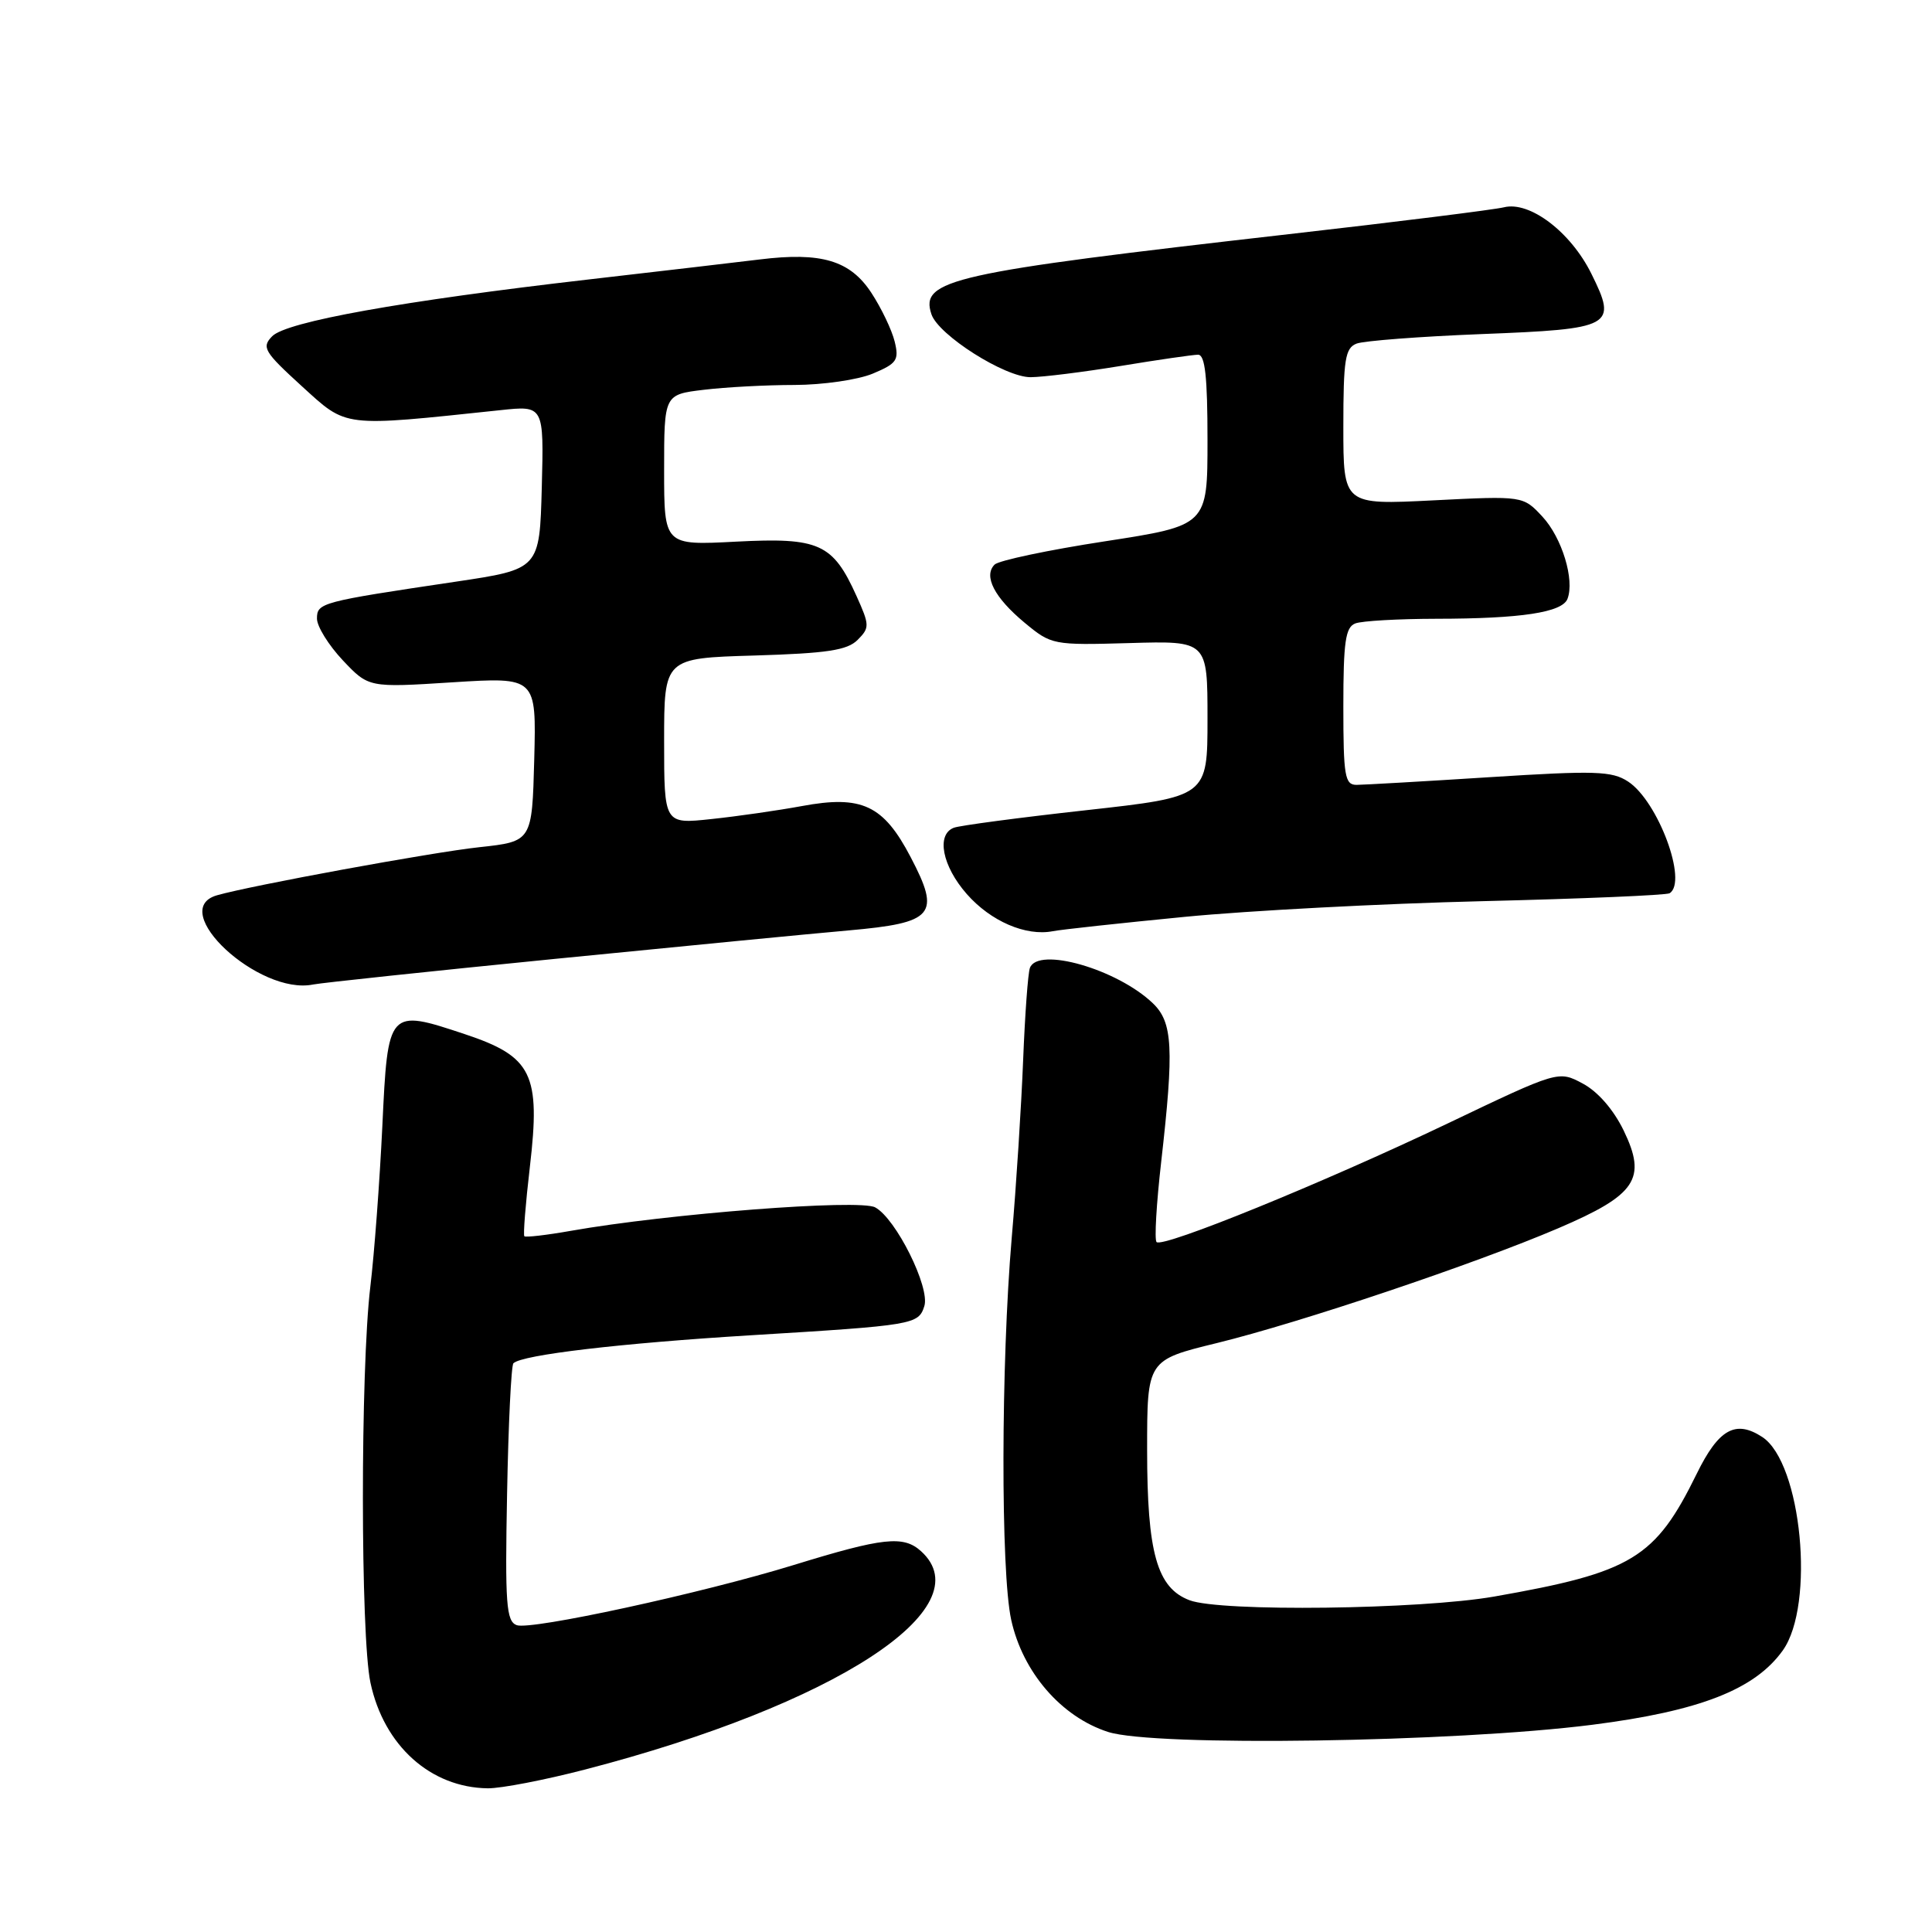 <?xml version="1.0" encoding="UTF-8" standalone="no"?>
<!DOCTYPE svg PUBLIC "-//W3C//DTD SVG 1.1//EN" "http://www.w3.org/Graphics/SVG/1.1/DTD/svg11.dtd" >
<svg xmlns="http://www.w3.org/2000/svg" xmlns:xlink="http://www.w3.org/1999/xlink" version="1.1" viewBox="0 0 256 256">
 <g >
 <path fill="currentColor"
d=" M 77.57 234.46 C 110.63 225.87 130.34 213.05 122.04 205.54 C 119.71 203.43 117.03 203.72 105.18 207.37 C 92.99 211.12 70.29 216.05 68.46 215.34 C 67.08 214.82 66.91 212.53 67.19 197.95 C 67.36 188.72 67.74 180.93 68.03 180.64 C 69.15 179.52 82.27 177.98 99.50 176.93 C 121.12 175.61 121.70 175.52 122.48 173.06 C 123.26 170.59 118.71 161.45 115.96 159.98 C 113.87 158.86 88.51 160.82 75.65 163.09 C 72.43 163.66 69.65 163.98 69.48 163.81 C 69.31 163.64 69.64 159.50 70.21 154.62 C 71.65 142.30 70.52 140.00 61.59 137.03 C 51.43 133.65 51.39 133.69 50.66 149.27 C 50.31 156.55 49.60 166.10 49.07 170.50 C 47.75 181.52 47.76 216.78 49.09 222.98 C 50.87 231.31 57.06 236.87 64.64 236.96 C 66.37 236.98 72.19 235.86 77.57 234.46 Z  M 211.00 228.54 C 225.21 226.73 232.53 223.87 236.23 218.69 C 240.54 212.64 238.73 193.84 233.51 190.41 C 229.97 188.10 227.73 189.35 224.82 195.29 C 219.33 206.48 216.26 208.35 198.00 211.55 C 188.20 213.27 161.70 213.60 157.62 212.04 C 153.31 210.41 152.00 205.77 152.00 192.14 C 152.00 180.22 152.00 180.22 161.25 177.96 C 172.34 175.24 195.42 167.48 206.50 162.74 C 216.82 158.32 218.24 156.20 215.15 149.81 C 213.80 147.03 211.72 144.64 209.73 143.58 C 206.50 141.85 206.50 141.85 191.79 148.88 C 175.34 156.73 154.06 165.40 153.25 164.58 C 152.95 164.29 153.23 159.52 153.86 153.99 C 155.58 138.87 155.40 135.46 152.75 132.93 C 148.02 128.41 137.54 125.40 136.47 128.25 C 136.21 128.94 135.81 134.45 135.57 140.50 C 135.33 146.55 134.66 157.12 134.06 164.00 C 132.63 180.69 132.59 208.26 133.99 214.64 C 135.51 221.57 140.62 227.49 146.82 229.49 C 152.90 231.46 192.70 230.87 211.00 228.54 Z  M 73.50 127.06 C 90.00 125.42 107.50 123.72 112.40 123.29 C 123.79 122.28 124.68 121.23 120.67 113.58 C 117.06 106.67 114.20 105.33 106.24 106.81 C 103.08 107.39 97.69 108.17 94.25 108.53 C 88.00 109.20 88.00 109.20 88.00 98.20 C 88.00 87.21 88.00 87.21 99.96 86.86 C 109.58 86.57 112.26 86.17 113.64 84.79 C 115.24 83.18 115.24 82.85 113.49 78.97 C 110.35 72.01 108.55 71.20 97.54 71.77 C 88.00 72.27 88.00 72.27 88.00 62.28 C 88.00 52.28 88.00 52.28 93.25 51.65 C 96.14 51.30 101.55 51.01 105.28 51.01 C 109.02 51.00 113.67 50.33 115.64 49.51 C 118.84 48.17 119.15 47.72 118.55 45.26 C 118.18 43.74 116.79 40.83 115.46 38.80 C 112.65 34.51 108.84 33.37 100.66 34.38 C 97.82 34.73 87.62 35.92 78.00 37.03 C 53.24 39.88 37.93 42.63 36.06 44.56 C 34.64 46.02 34.99 46.61 40.00 51.18 C 46.05 56.68 45.17 56.58 66.29 54.35 C 72.07 53.73 72.07 53.73 71.79 64.57 C 71.50 75.42 71.50 75.42 60.36 77.08 C 42.49 79.74 42.00 79.87 42.00 81.97 C 42.00 83.01 43.54 85.49 45.42 87.49 C 48.85 91.12 48.85 91.12 59.96 90.41 C 71.07 89.71 71.07 89.71 70.79 100.61 C 70.50 111.50 70.50 111.50 63.50 112.26 C 57.25 112.93 33.24 117.34 28.75 118.63 C 22.05 120.56 34.31 131.93 41.50 130.45 C 42.60 130.23 57.00 128.70 73.50 127.06 Z  M 156.96 121.49 C 165.47 120.66 183.23 119.73 196.44 119.41 C 209.65 119.09 220.80 118.62 221.23 118.36 C 223.67 116.85 219.70 106.16 215.73 103.56 C 213.59 102.16 211.39 102.09 197.40 102.98 C 188.65 103.54 180.71 103.99 179.75 104.00 C 178.20 104.00 178.00 102.84 178.00 93.61 C 178.00 85.05 178.28 83.11 179.58 82.61 C 180.45 82.27 185.29 82.00 190.33 81.99 C 201.55 81.98 207.01 81.15 207.70 79.35 C 208.67 76.82 206.97 71.26 204.39 68.47 C 201.82 65.70 201.82 65.70 189.91 66.30 C 178.00 66.90 178.00 66.90 178.00 56.56 C 178.00 47.63 178.24 46.12 179.75 45.53 C 180.71 45.16 188.14 44.59 196.25 44.27 C 213.75 43.59 214.34 43.27 210.86 36.26 C 208.12 30.73 202.69 26.61 199.27 27.47 C 198.02 27.78 185.18 29.39 170.75 31.03 C 125.95 36.14 121.88 37.05 123.42 41.64 C 124.34 44.40 133.16 50.00 136.57 49.98 C 138.18 49.97 143.55 49.30 148.50 48.49 C 153.45 47.67 158.06 47.01 158.75 47.00 C 159.68 47.00 160.00 49.93 160.00 58.31 C 160.00 69.63 160.00 69.63 146.39 71.73 C 138.90 72.88 132.33 74.27 131.79 74.81 C 130.28 76.32 131.76 79.18 135.75 82.50 C 139.32 85.46 139.50 85.50 149.68 85.21 C 160.00 84.91 160.00 84.91 160.00 95.24 C 160.00 105.57 160.00 105.57 143.89 107.36 C 135.02 108.34 127.15 109.39 126.39 109.68 C 124.03 110.58 124.85 114.76 128.10 118.46 C 131.27 122.07 135.92 124.08 139.50 123.39 C 140.60 123.17 148.46 122.32 156.96 121.49 Z "/>
</g>
</svg>